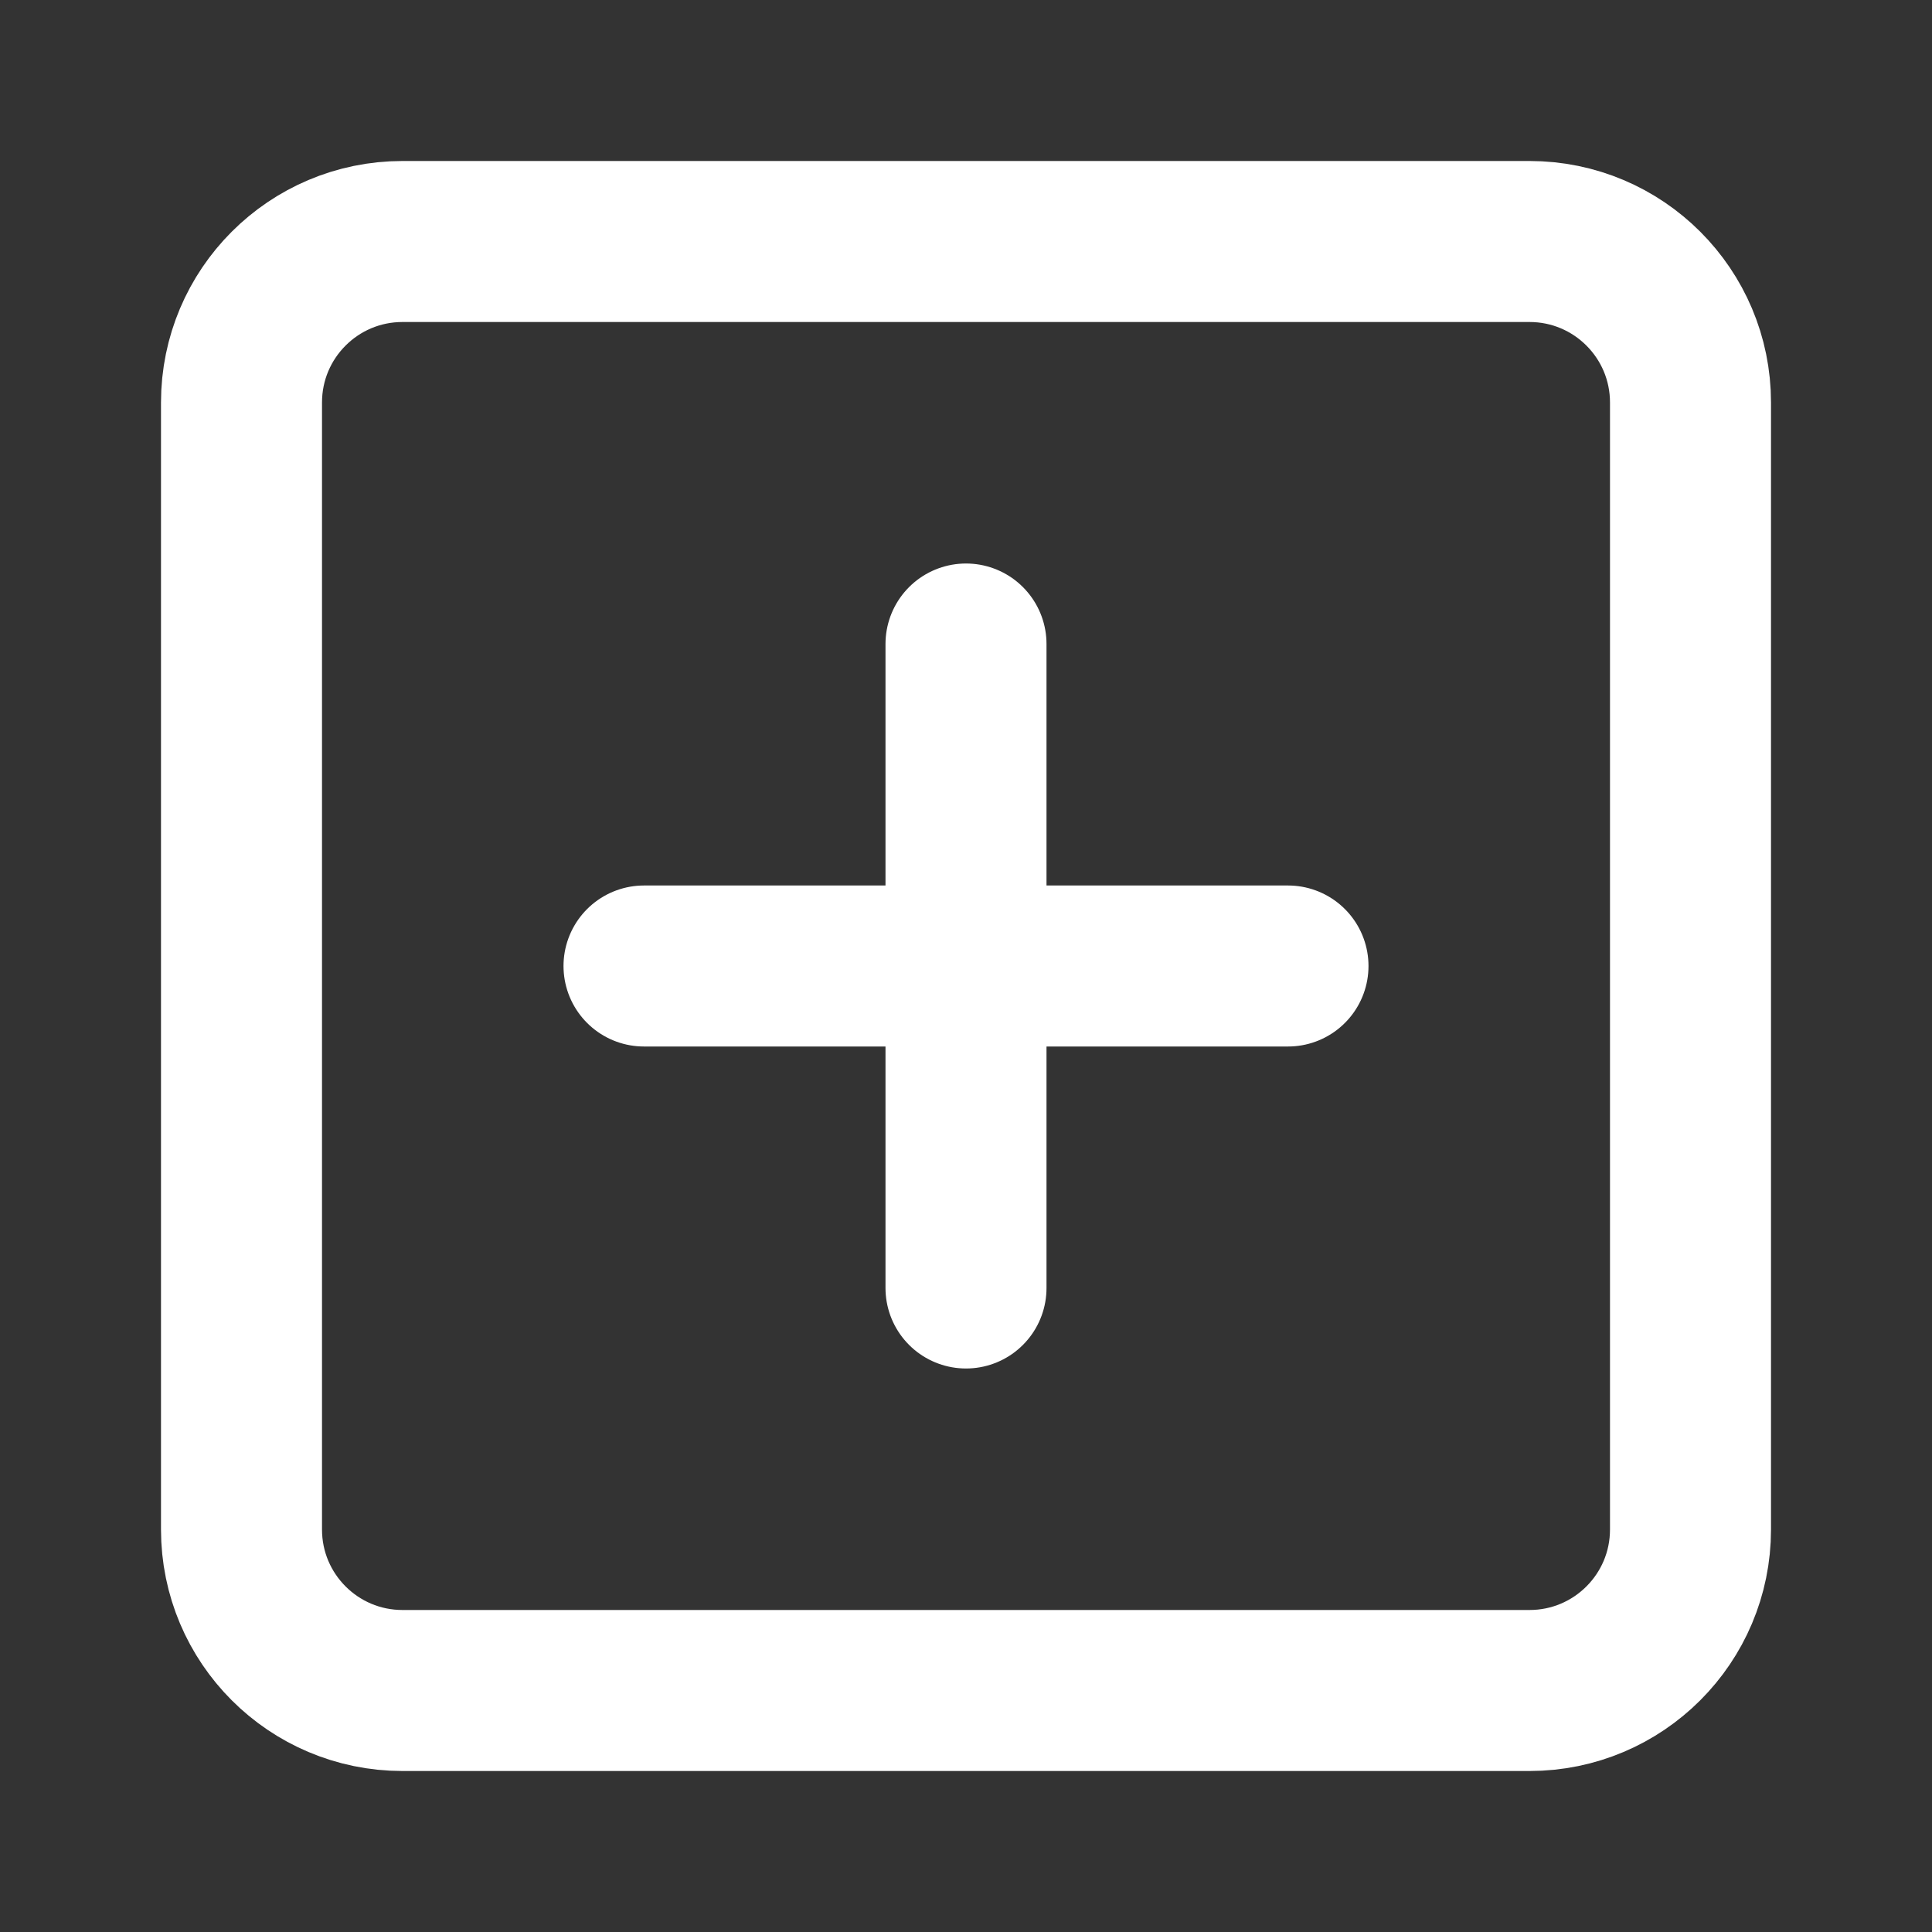 <svg width="30" height="30" viewBox="0 0 50 50" fill="none" xmlns="http://www.w3.org/2000/svg">
<rect x="0" y="0" width="50" height="50" fill="#333333" stroke="none"/>
<path d="M16.667 25H33.333M25 16.667V33.333M10.417 6.25H39.583C41.885 6.25 43.75 8.115 43.75 10.417V39.583C43.75 41.885 41.885 43.75 39.583 43.75H10.417C8.115 43.75 6.25 41.885 6.25 39.583V10.417C6.25 8.115 8.115 6.25 10.417 6.25Z" stroke="white" stroke-width="4.167" stroke-linecap="round" stroke-linejoin="round"/>
</svg>
